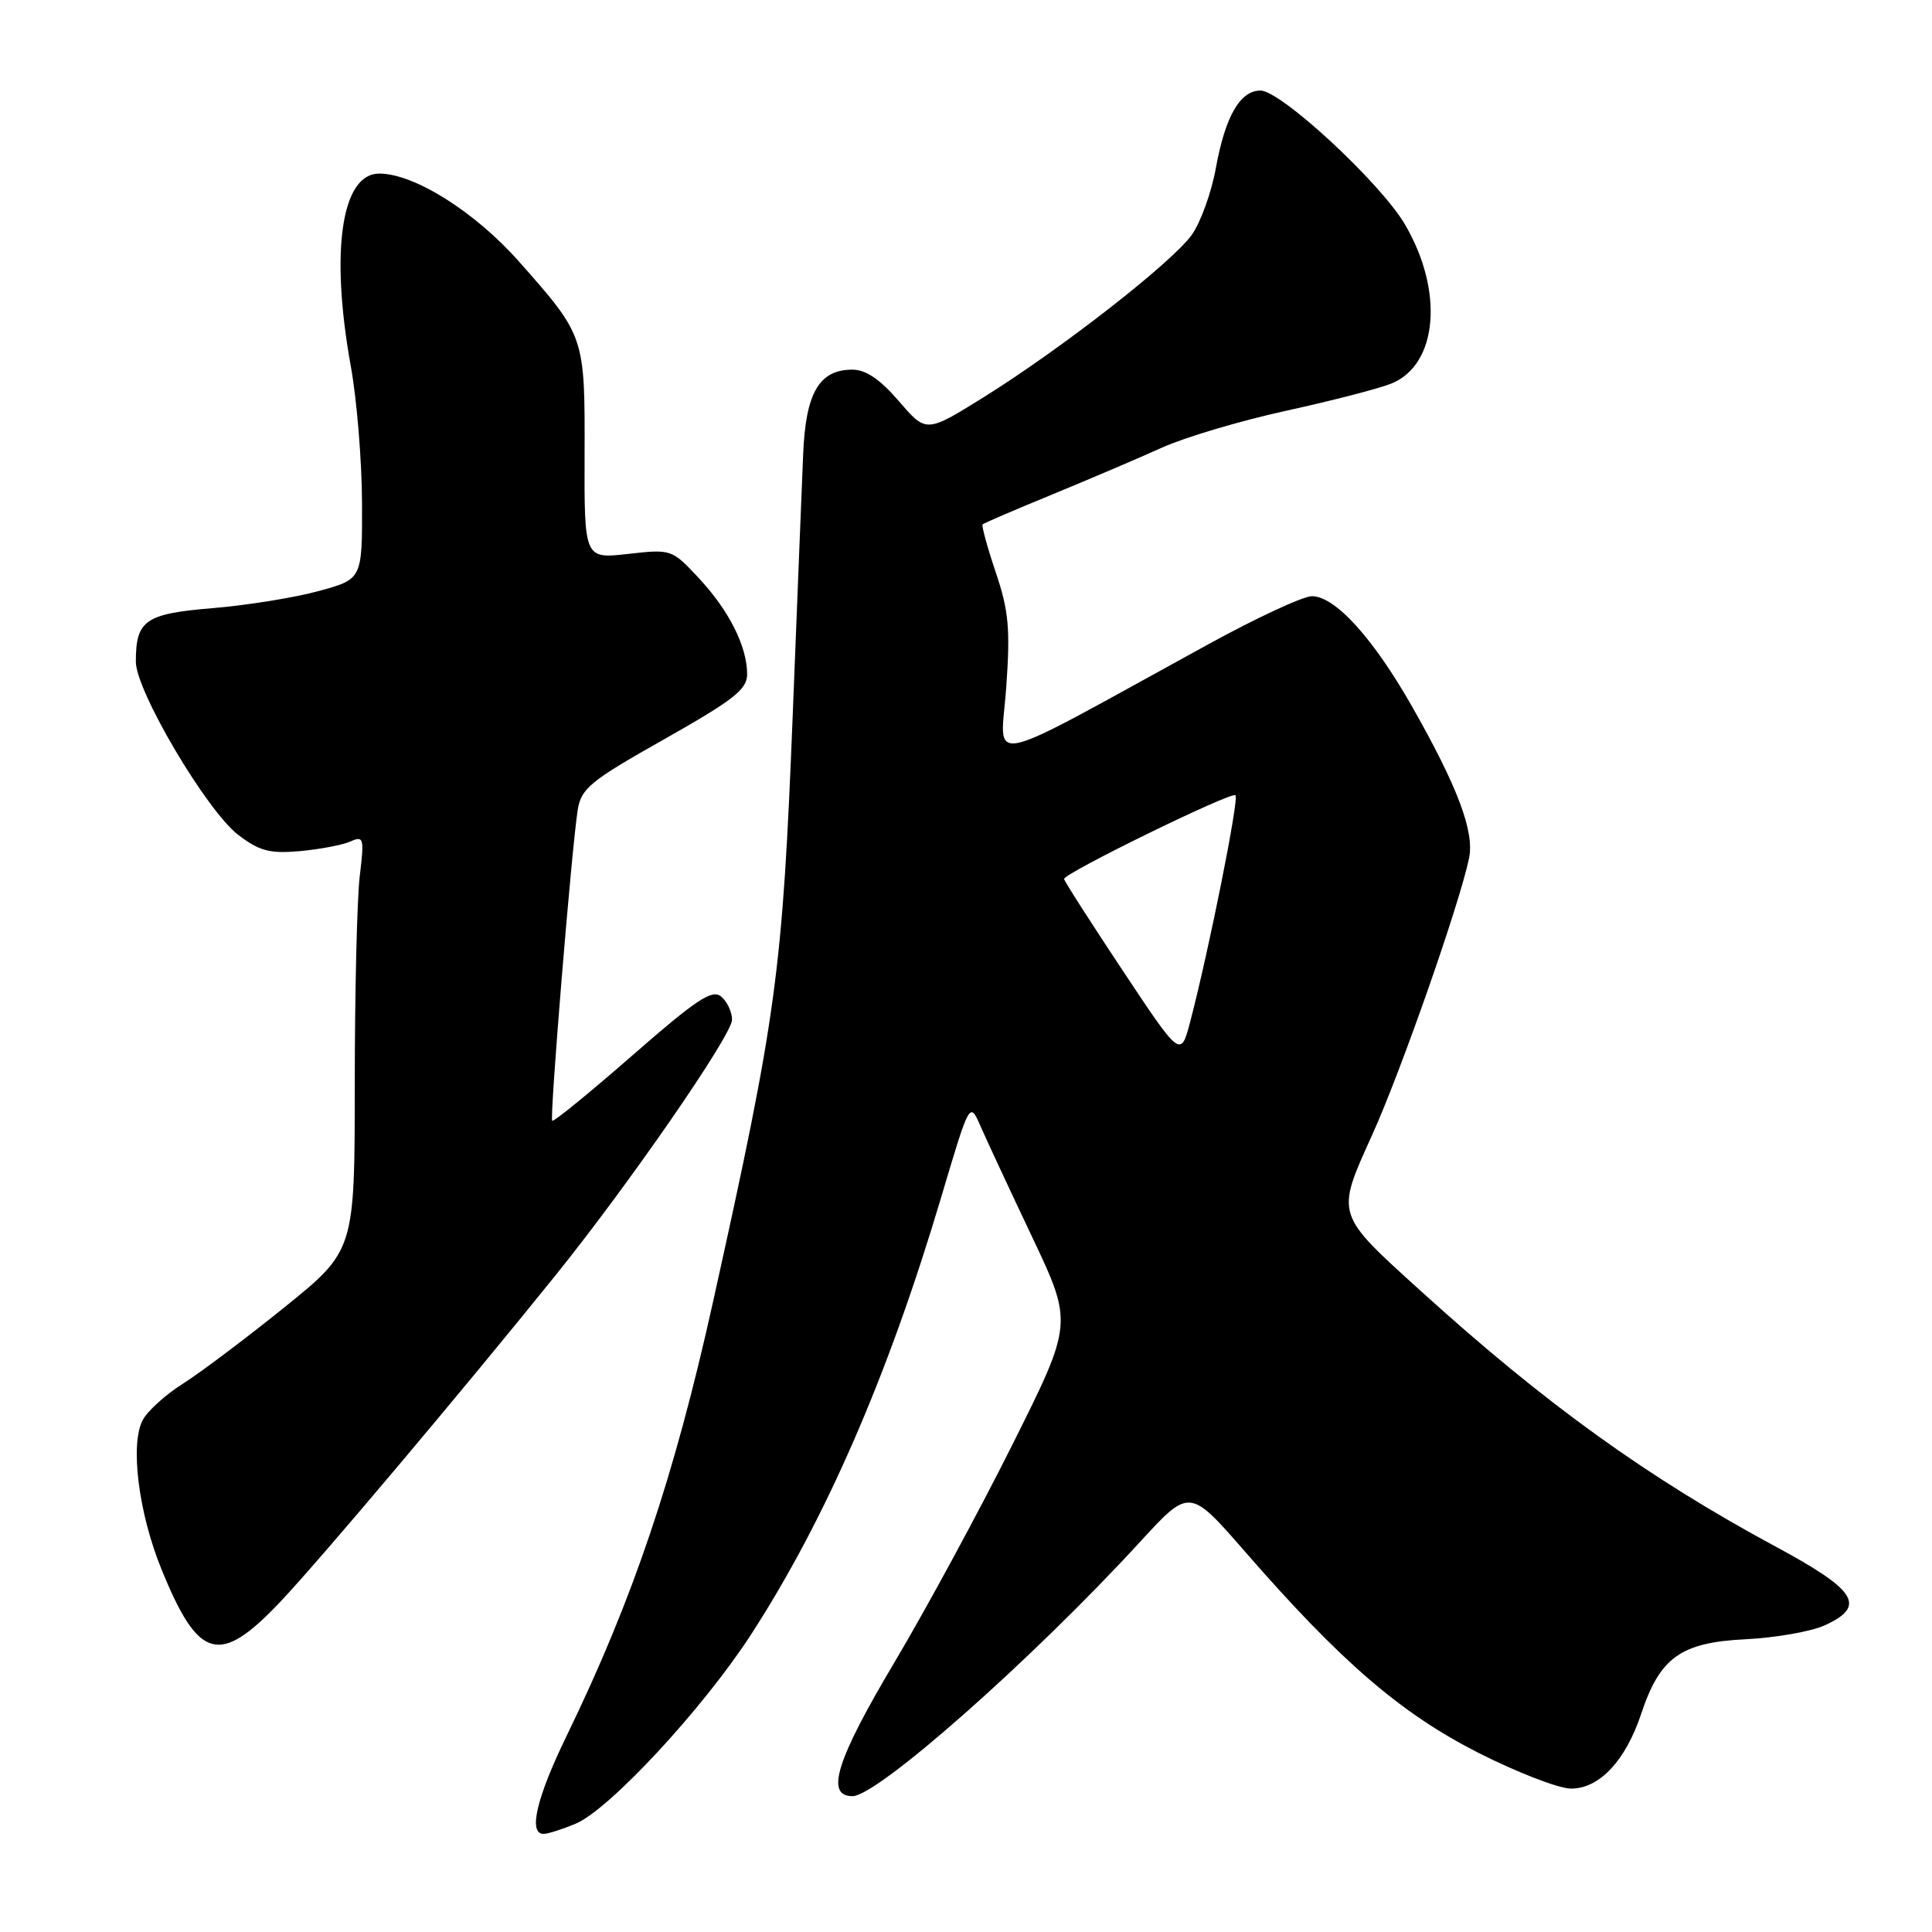 <?xml version="1.0" encoding="UTF-8" standalone="no"?>
<!DOCTYPE svg PUBLIC "-//W3C//DTD SVG 1.1//EN" "http://www.w3.org/Graphics/SVG/1.1/DTD/svg11.dtd" >
<svg xmlns="http://www.w3.org/2000/svg" xmlns:xlink="http://www.w3.org/1999/xlink" version="1.1" viewBox="0 0 256 256">
 <g >
 <path fill="currentColor"
d=" M 76.28 241.65 C 80.75 239.77 93.10 226.45 99.46 216.67 C 109.37 201.40 117.68 182.30 124.73 158.58 C 128.49 145.94 128.49 145.94 129.92 149.22 C 130.71 151.02 133.79 157.64 136.77 163.92 C 142.18 175.35 142.18 175.35 134.15 191.42 C 129.73 200.27 122.71 213.21 118.56 220.20 C 110.82 233.20 109.31 238.00 112.96 238.00 C 116.27 238.00 136.79 219.86 151.06 204.31 C 157.62 197.16 157.62 197.16 164.99 205.62 C 177.69 220.21 185.61 227.03 195.88 232.25 C 201.03 234.86 206.56 237.00 208.17 237.00 C 211.94 237.00 215.41 233.29 217.48 227.05 C 219.96 219.60 222.73 217.63 231.30 217.21 C 235.26 217.01 239.96 216.19 241.75 215.38 C 247.35 212.84 246.07 210.75 235.37 204.98 C 218.37 195.82 204.79 186.05 188.36 171.15 C 176.87 160.74 176.98 161.09 181.82 150.38 C 185.63 141.98 193.40 119.77 194.66 113.71 C 195.38 110.22 193.19 104.35 187.20 93.78 C 181.99 84.59 176.93 79.00 173.83 79.00 C 172.67 79.00 166.50 81.86 160.11 85.37 C 129.51 102.14 132.60 101.48 133.33 91.11 C 133.88 83.32 133.67 80.96 131.94 75.83 C 130.82 72.50 130.04 69.64 130.20 69.48 C 130.37 69.32 134.55 67.52 139.50 65.49 C 144.45 63.45 150.95 60.68 153.95 59.32 C 156.95 57.96 164.37 55.75 170.45 54.42 C 176.53 53.09 182.79 51.47 184.37 50.82 C 190.52 48.32 191.35 38.55 186.15 29.72 C 182.91 24.20 169.73 12.00 167.02 12.00 C 164.31 12.00 162.35 15.42 161.10 22.31 C 160.52 25.51 159.09 29.47 157.92 31.11 C 155.33 34.76 140.65 46.21 130.33 52.64 C 122.73 57.37 122.73 57.37 119.12 53.17 C 116.58 50.23 114.72 48.97 112.90 48.98 C 108.52 49.01 106.75 52.08 106.42 60.24 C 106.25 64.23 105.64 79.65 105.05 94.50 C 103.68 128.95 102.95 134.32 94.48 172.50 C 89.32 195.77 83.87 211.91 75.11 229.95 C 71.09 238.21 69.96 243.00 72.03 243.00 C 72.60 243.00 74.51 242.39 76.28 241.65 Z  M 37.14 212.25 C 42.43 206.66 61.39 184.16 73.60 169.00 C 83.42 156.81 97.00 137.14 97.00 135.12 C 97.00 134.09 96.35 132.70 95.55 132.04 C 94.36 131.05 92.26 132.45 83.80 139.84 C 78.14 144.79 73.35 148.69 73.17 148.51 C 72.81 148.14 75.75 112.35 76.55 107.32 C 77.01 104.46 78.21 103.48 88.03 97.94 C 97.23 92.74 99.00 91.35 99.00 89.34 C 99.00 85.67 96.61 80.91 92.61 76.62 C 89.02 72.77 88.96 72.75 83.21 73.40 C 77.42 74.05 77.42 74.05 77.46 60.28 C 77.51 44.54 77.51 44.54 68.78 34.67 C 62.94 28.07 54.89 23.00 50.25 23.00 C 45.25 23.00 43.73 33.26 46.48 48.50 C 47.28 52.90 47.95 61.05 47.97 66.62 C 48.00 76.74 48.00 76.74 42.25 78.31 C 39.09 79.18 32.77 80.20 28.21 80.58 C 19.23 81.32 18.00 82.18 18.00 87.68 C 18.00 91.55 27.40 107.44 31.56 110.62 C 34.38 112.77 35.74 113.13 39.72 112.78 C 42.35 112.54 45.36 111.97 46.41 111.51 C 48.20 110.72 48.28 111.01 47.67 116.08 C 47.31 119.06 47.01 131.45 47.01 143.61 C 47.00 165.71 47.00 165.71 37.66 173.25 C 32.52 177.39 26.46 181.95 24.20 183.37 C 21.94 184.80 19.56 186.95 18.92 188.15 C 17.21 191.34 18.35 200.46 21.39 207.92 C 26.31 220.01 29.07 220.77 37.14 212.25 Z  M 148.73 128.55 C 144.48 122.15 141.00 116.72 141.00 116.47 C 141.00 115.69 163.18 104.85 163.71 105.37 C 164.20 105.86 160.21 125.82 157.72 135.34 C 156.45 140.18 156.45 140.18 148.73 128.55 Z "/>
</g>
</svg>